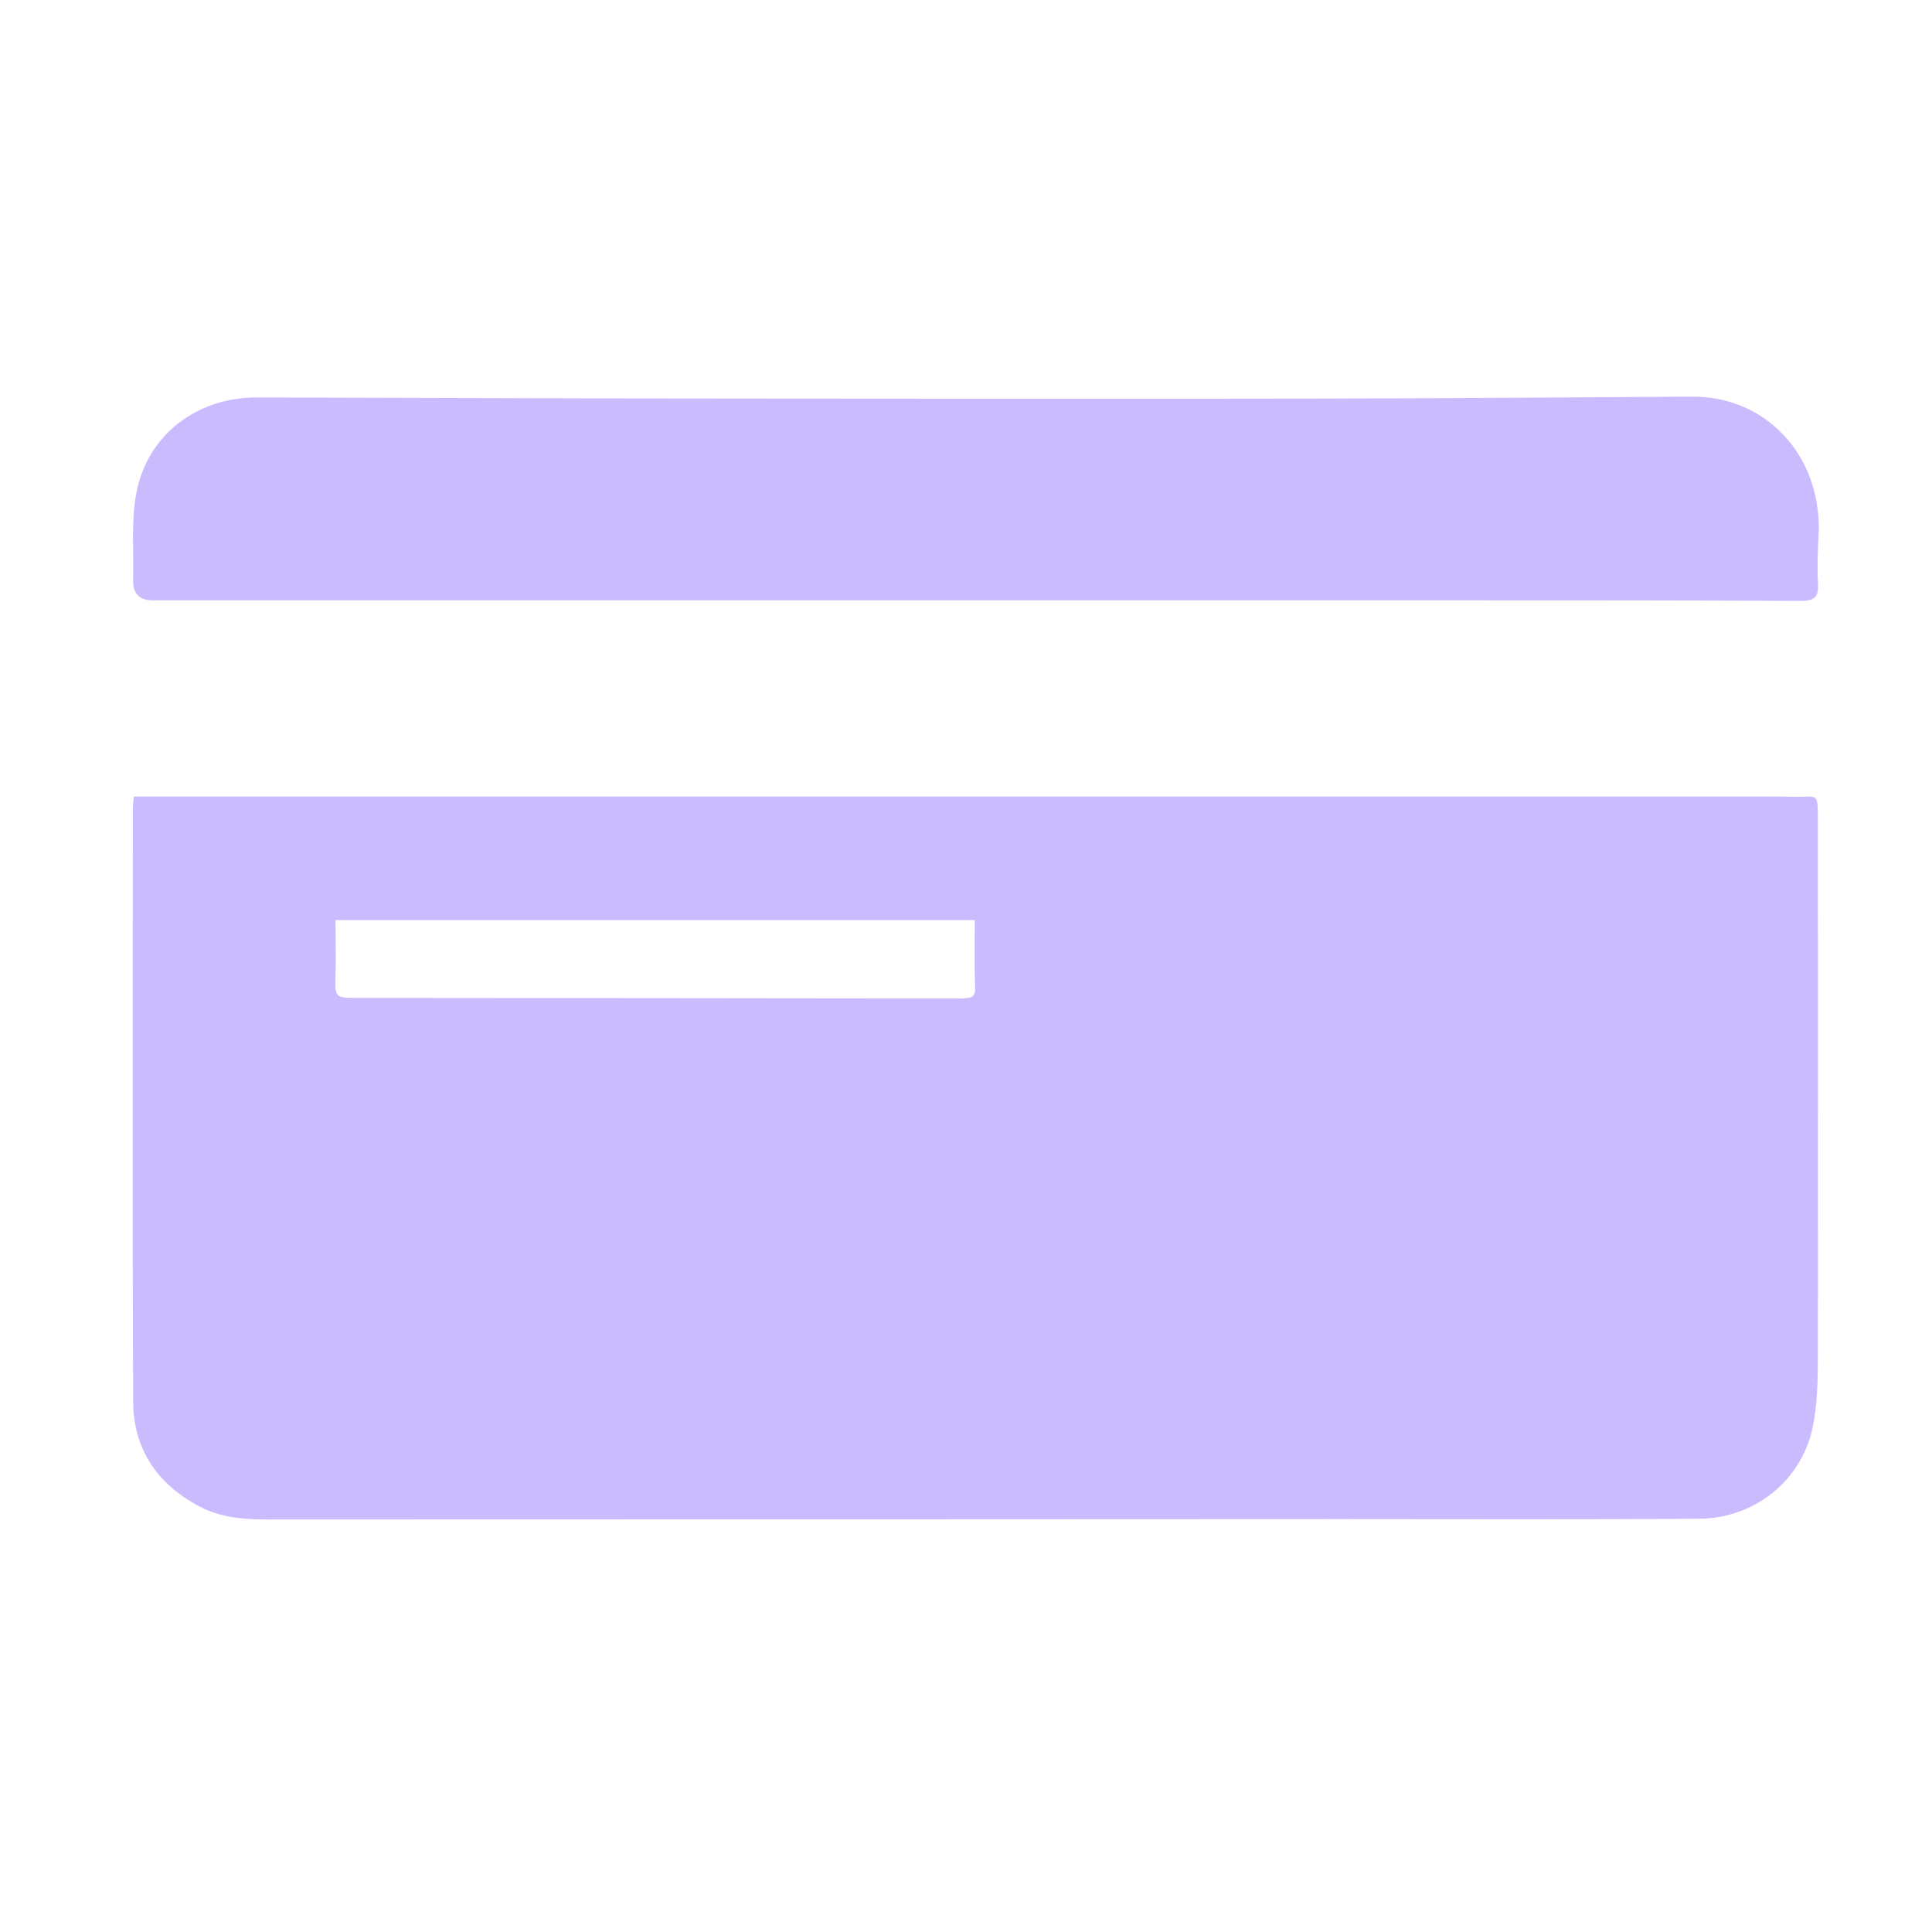 <svg width="33" height="33" viewBox="0 0 33 33" fill="none" xmlns="http://www.w3.org/2000/svg">
    <path
        d="M30.671 13.611C30.521 13.607 30.37 13.605 30.22 13.605H4.889H2.287C2.277 13.697 2.269 13.755 2.269 13.81C2.269 17.189 2.259 20.569 2.275 23.948C2.279 24.751 2.687 25.352 3.405 25.73C3.827 25.954 4.285 25.957 4.746 25.954C10.804 25.954 16.861 25.95 22.919 25.948C24.954 25.948 26.989 25.957 29.027 25.941C29.952 25.935 30.752 25.308 30.954 24.415C31.05 23.983 31.05 23.529 31.05 23.08C31.056 20.05 31.05 17.023 31.05 13.993C31.05 13.523 31.044 13.618 30.675 13.609L30.671 13.611ZM16.464 17.055C13.011 17.049 9.559 17.049 6.109 17.045C5.719 17.045 5.721 17.039 5.731 16.651C5.738 16.348 5.731 16.04 5.731 15.716H16.65C16.65 16.104 16.64 16.477 16.656 16.849C16.663 17.005 16.621 17.05 16.468 17.05L16.464 17.055Z"
        fill="#CABBFE" />
    <path
        d="M31.066 9.083C31.098 7.768 30.157 6.766 28.902 6.775C26.793 6.788 24.681 6.804 22.572 6.808C19.368 6.814 16.166 6.811 12.962 6.808C10.101 6.808 7.241 6.795 4.38 6.789C3.356 6.789 2.507 7.435 2.325 8.44C2.239 8.916 2.286 9.416 2.274 9.905C2.267 10.135 2.376 10.251 2.6 10.254H2.699H16.664H24.871C26.832 10.254 28.791 10.254 30.752 10.264C30.996 10.264 31.068 10.2 31.053 9.956C31.035 9.669 31.053 9.374 31.063 9.083L31.066 9.083Z"
        fill="#CABBFE" />
</svg>
    
